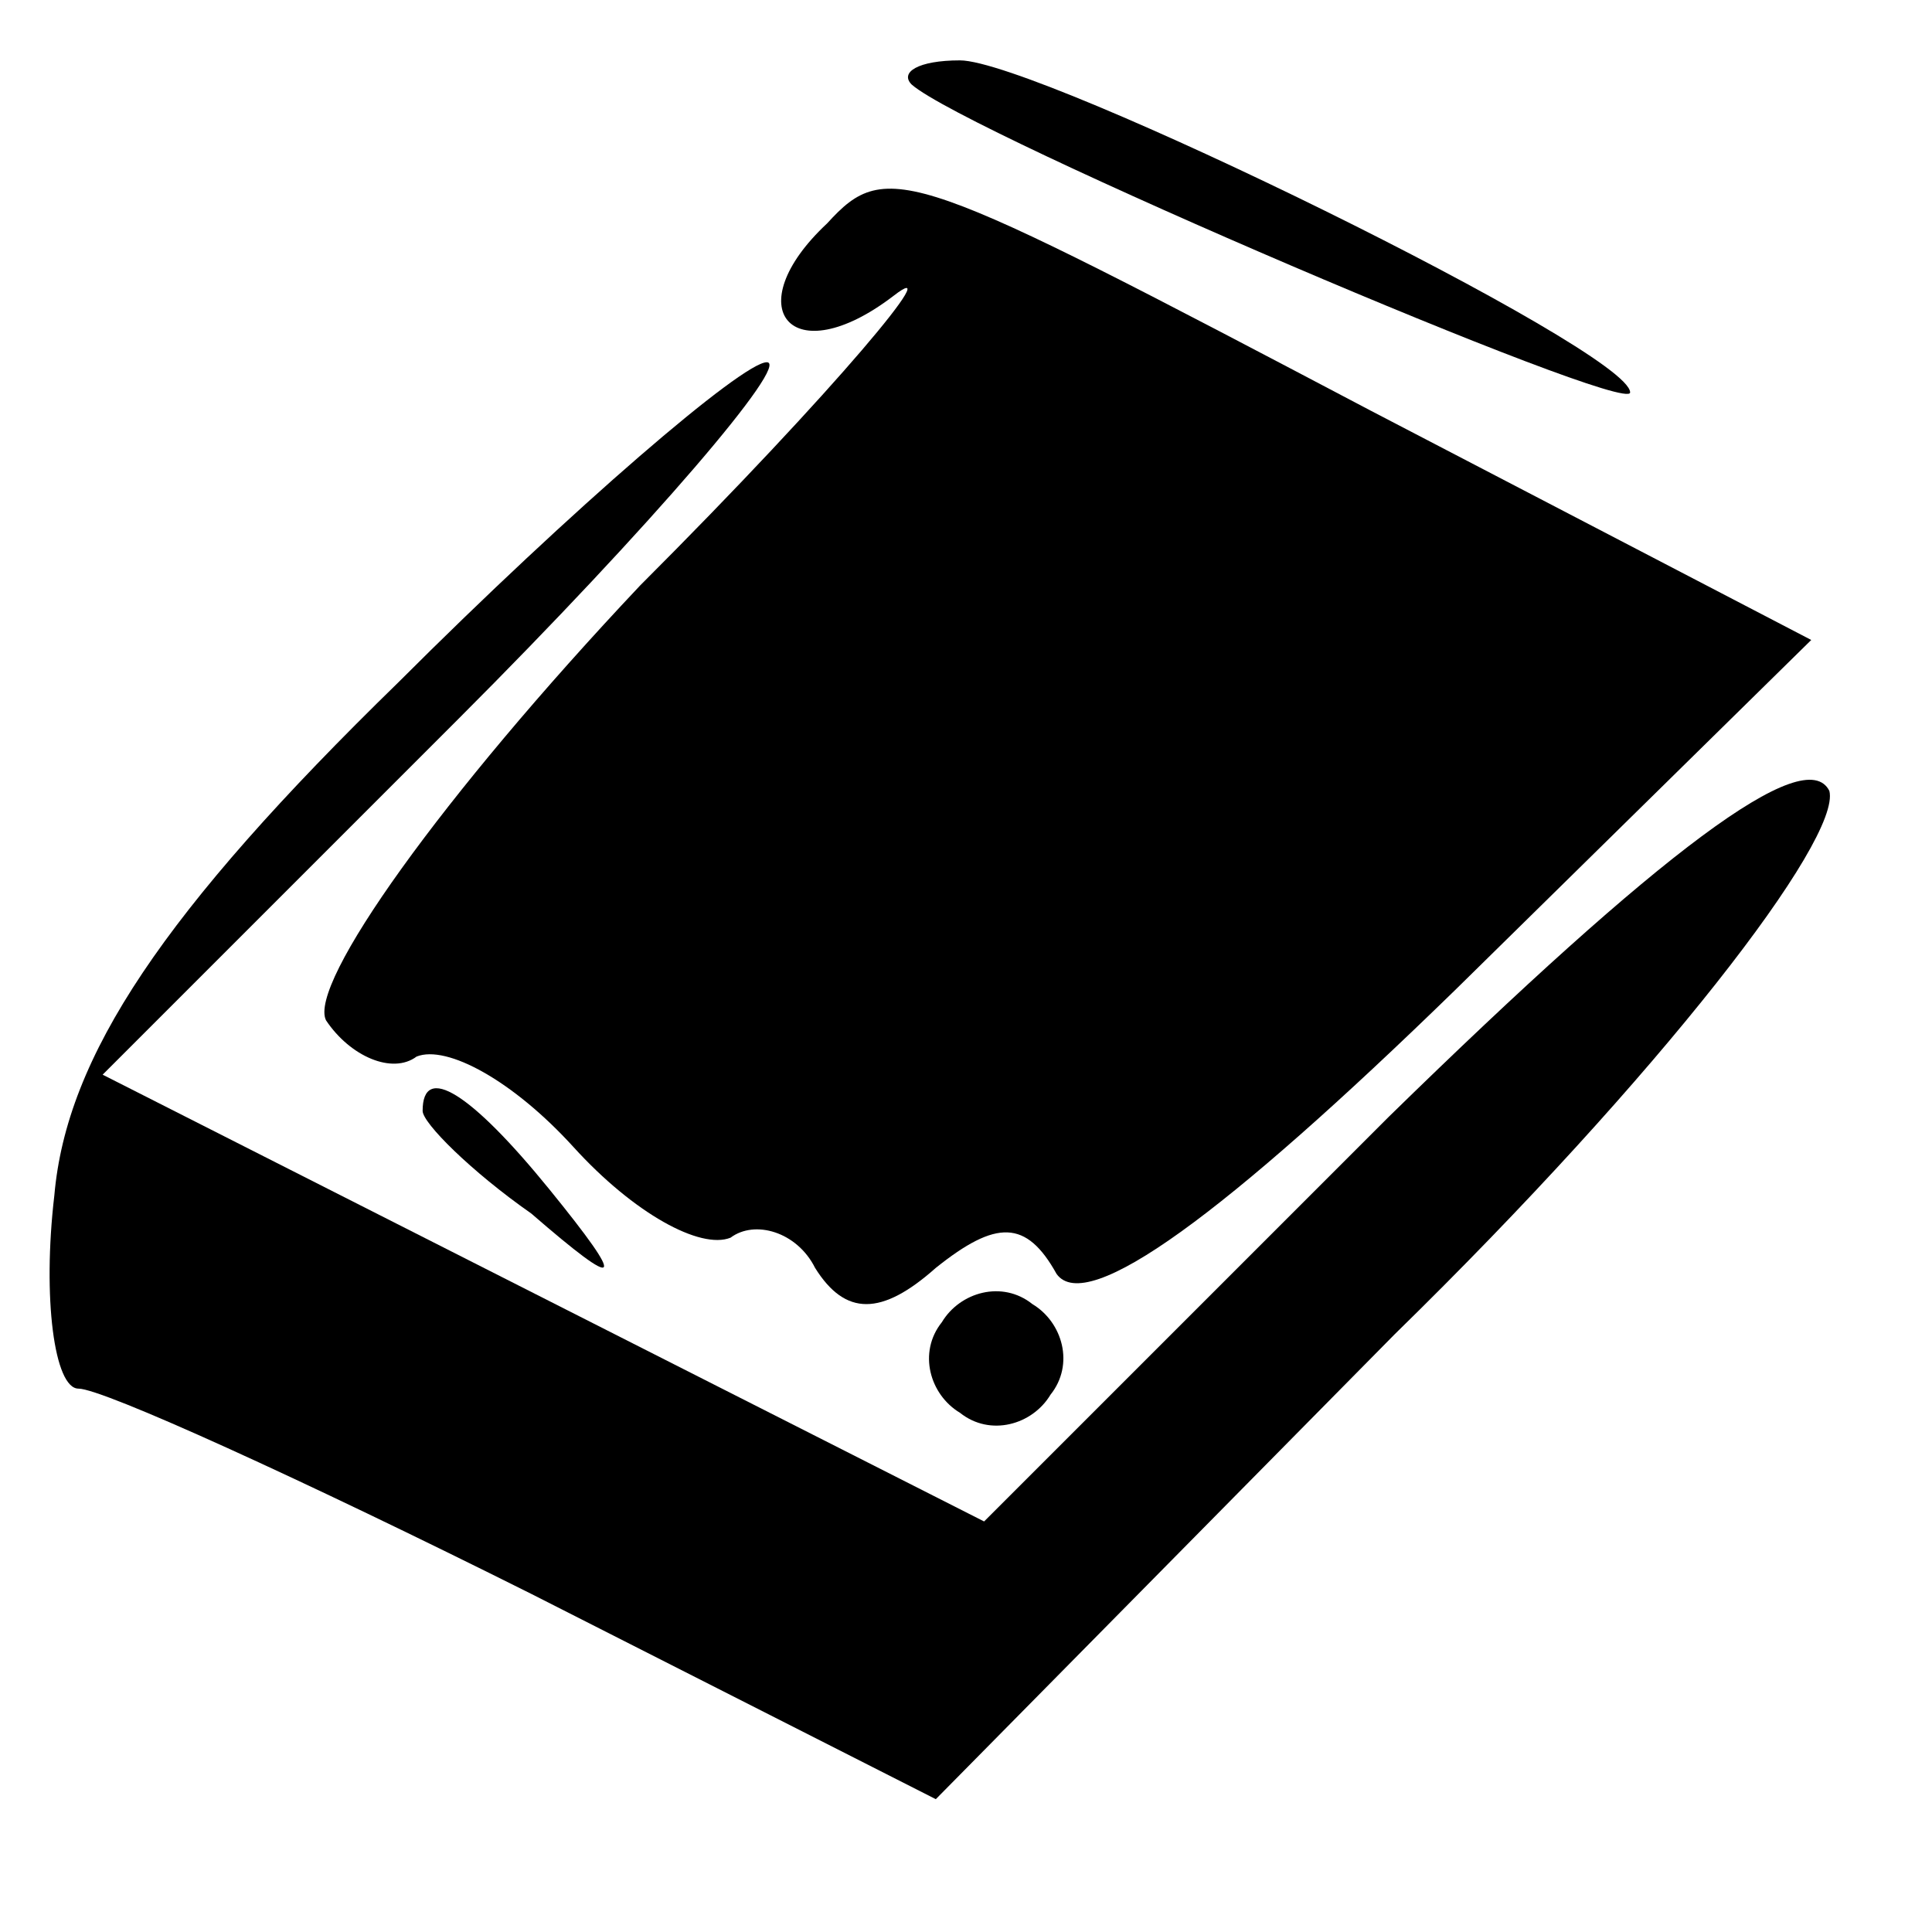 <?xml version="1.0" standalone="no"?>
<!DOCTYPE svg PUBLIC "-//W3C//DTD SVG 20010904//EN"
 "http://www.w3.org/TR/2001/REC-SVG-20010904/DTD/svg10.dtd">
<svg version="1.0" xmlns="http://www.w3.org/2000/svg"
 width="32pt" height="32pt" viewBox="0 0 32 32"
 preserveAspectRatio="xMidYMid meet">
<g transform="translate(0,32) scale(0.1,-0.1)"
fill="#000000" stroke="none">
<path fill="#000000" stroke="none" d="M151 306 c9 -8 119 -55 119 -51 0 7
-98 55 -111 55 -7 0 -10 -2 -8 -4z"/>
<path fill="#000000" stroke="none" d="M137 283 c-15 -14 -6 -25 11 -12 9 7
-9 -15 -42 -48 -33 -35 -55 -66 -52 -72 4 -6 11 -9 15 -6 5 2 16 -4 26 -15 10
-11 21 -17 26 -15 4 3 11 1 14 -5 5 -8 11 -8 20 0 10 8 15 8 20 -1 5 -7 28 10
66 47 l59 58 -73 38 c-76 40 -80 42 -90 31z"/>
<path fill="#000000" stroke="none" d="M66 207 c-39 -38 -55 -62 -57 -85 -2
-17 0 -32 4 -32 4 0 37 -15 75 -34 l67 -34 76 77 c44 43 74 82 72 90 -4 8 -28
-10 -73 -54 l-67 -67 -73 37 -73 37 59 59 c32 32 55 59 51 59 -4 0 -32 -24
-61 -53z"/>
<path fill="#000000" stroke="none" d="M70 136 c0 -2 8 -10 18 -17 15 -13 16
-12 3 4 -13 16 -21 21 -21 13z"/>
<path fill="#000000" stroke="none" d="M156 101 c-4 -5 -2 -12 3 -15 5 -4 12
-2 15 3 4 5 2 12 -3 15 -5 4 -12 2 -15 -3z"/>
</g>
</svg>
